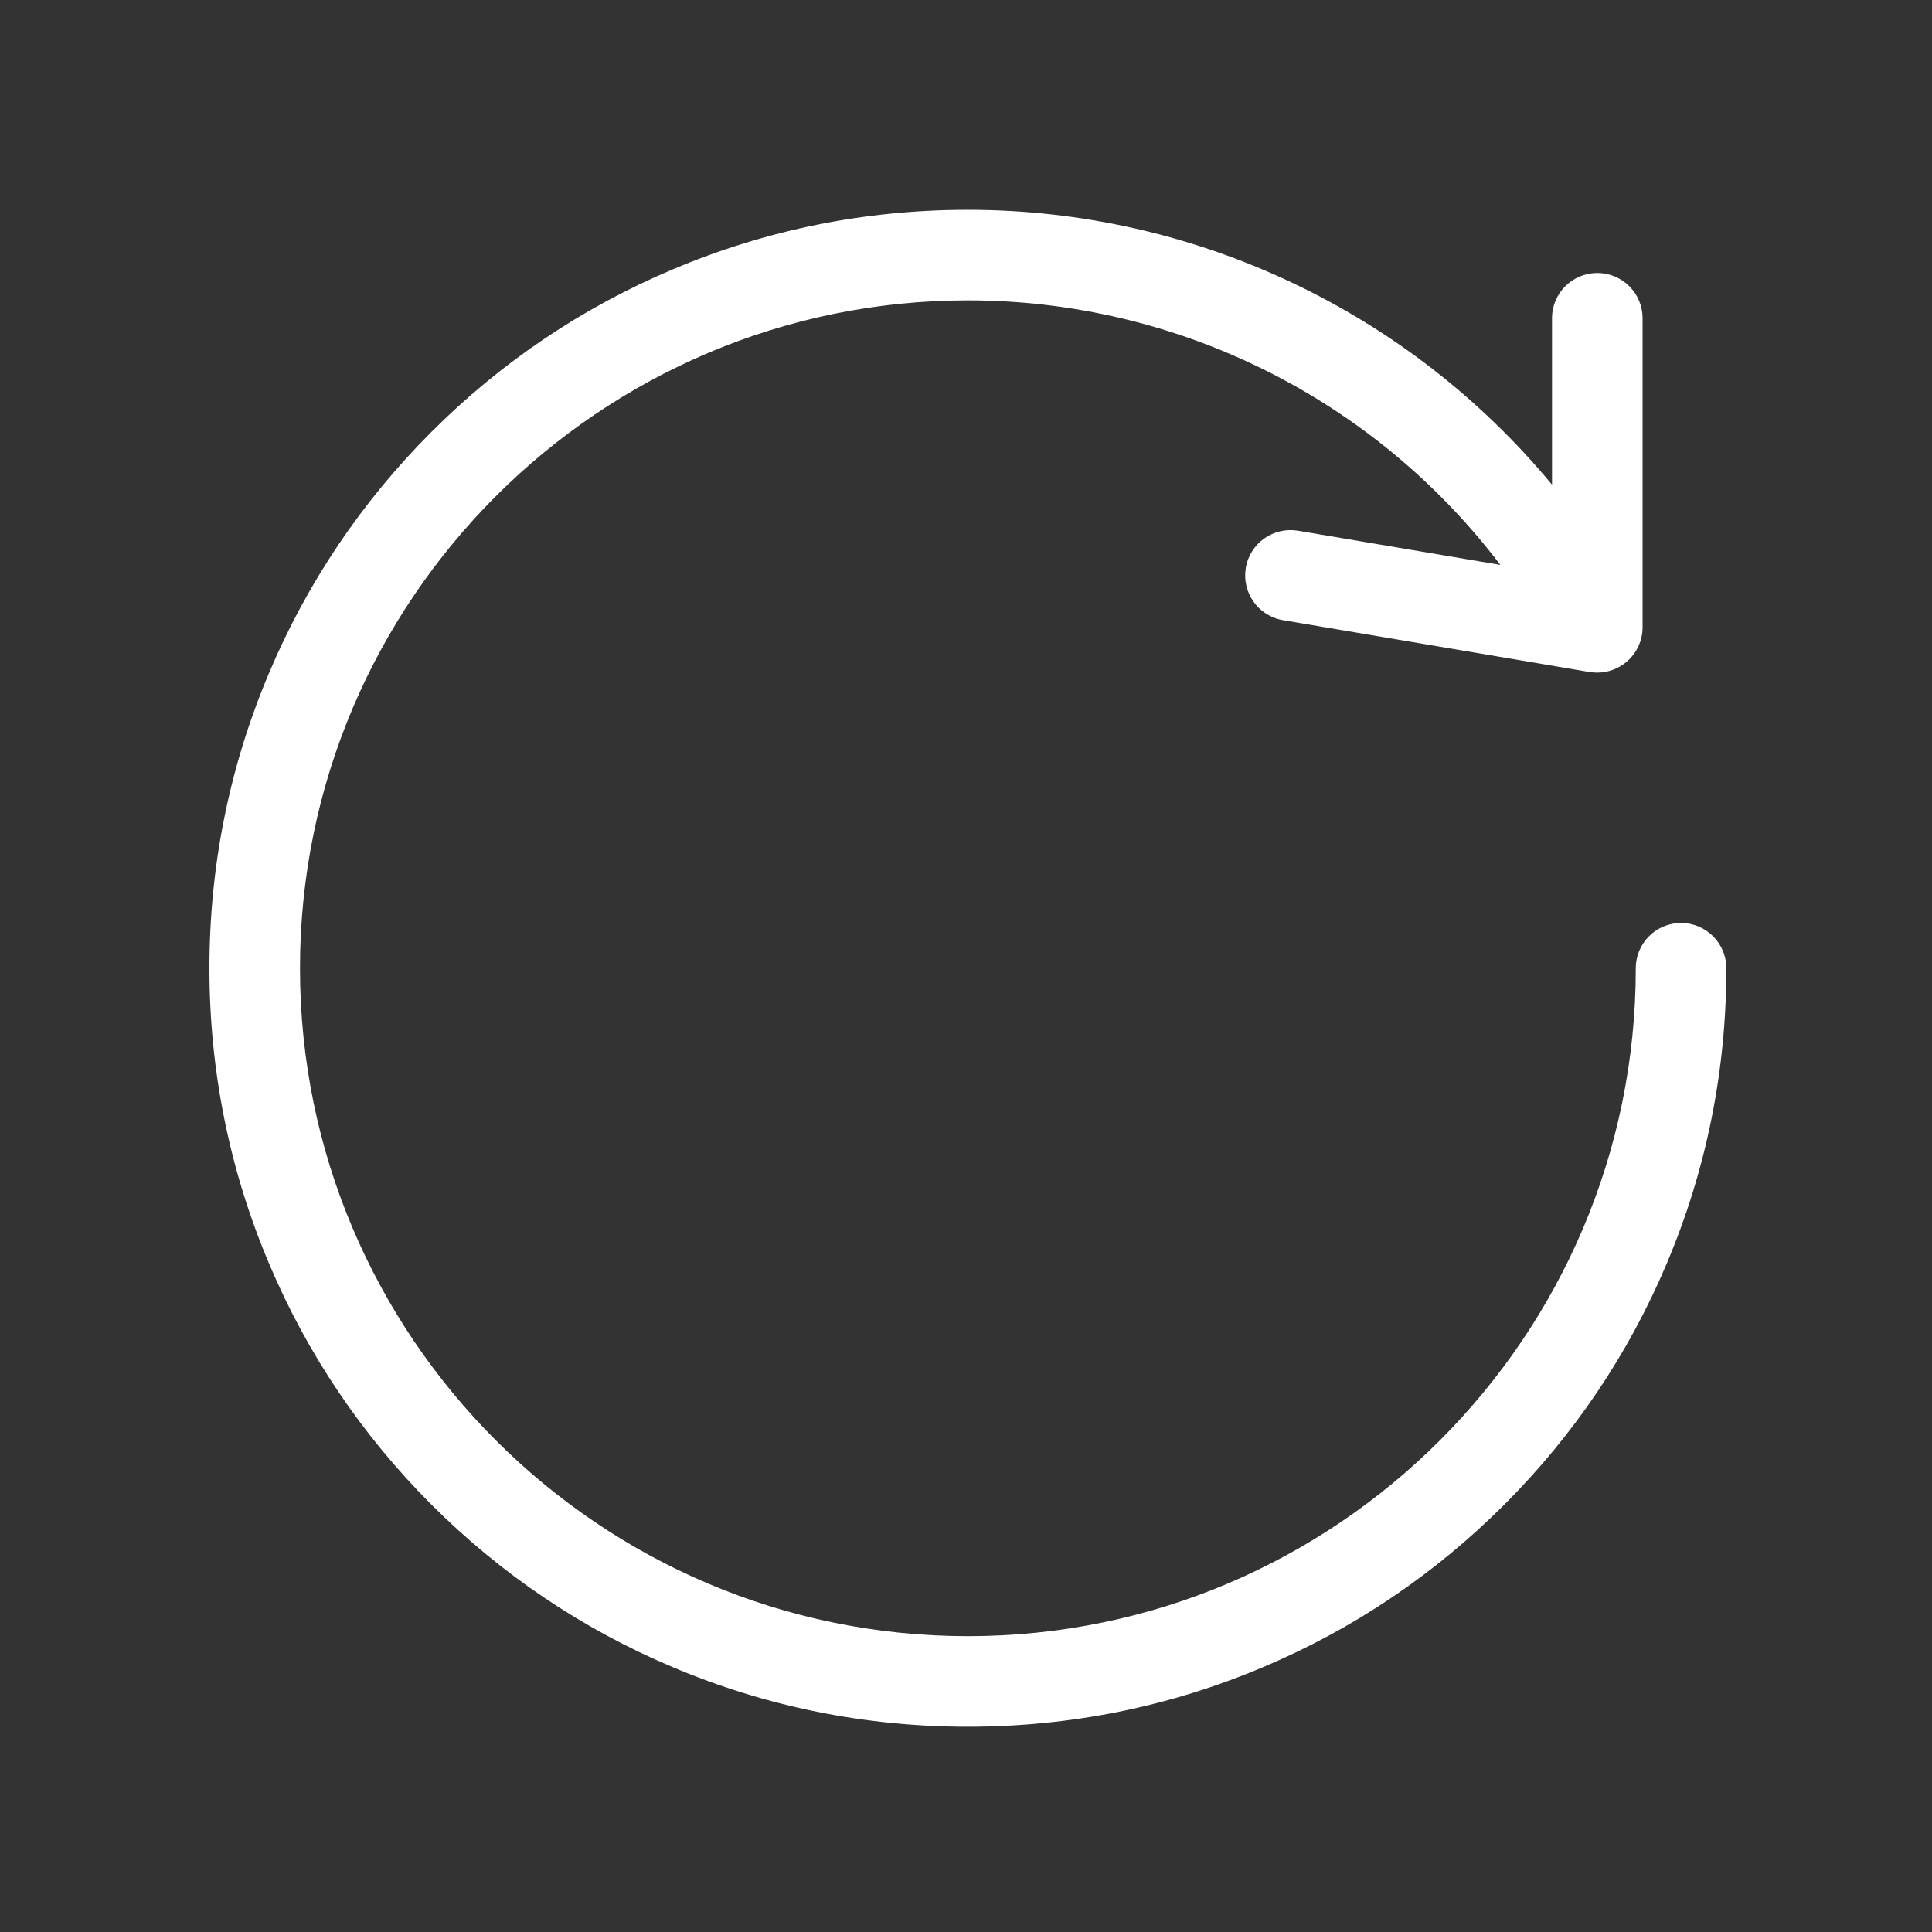 <svg class="svg-icon" style="width: 1em; height: 1em;vertical-align: middle;fill: currentColor;overflow: hidden;" viewBox="0 0 1024 1024" version="1.1" xmlns="http://www.w3.org/2000/svg"><rect x="0" y="0" width="1024" height="1024" fill="#333333" stroke="none"/><path d="M891 489.2c-13.3 0-24 10.7-24 24 0 195.2-158.8 354-354 354s-354-158.8-354-354 158.8-354 354-354c111 0 215.3 52.1 282.2 140.2L688 281.3c-13.1-2.2-25.5 6.6-27.7 19.7-2.2 13.1 6.6 25.5 19.7 27.7l162.6 27.5c1.3 0.2 2.7 0.3 4 0.3 5.6 0 11.1-2 15.5-5.7 5.4-4.6 8.5-11.3 8.5-18.3V168.7c0-13.3-10.7-24-24-24s-24 10.7-24 24v88.2c-76-91.8-189.3-145.7-309.6-145.7-54.3 0-106.9 10.6-156.5 31.6-47.9 20.2-90.9 49.2-127.8 86.1s-65.9 79.9-86.1 127.8C121.6 406.3 111 459 111 513.2s10.6 106.9 31.6 156.5c20.2 47.9 49.2 90.9 86.1 127.8s79.9 65.9 127.8 86.1c49.6 21 102.2 31.6 156.5 31.6s106.9-10.6 156.5-31.6c47.9-20.2 90.9-49.2 127.8-86.1s65.9-79.9 86.1-127.8c21-49.6 31.6-102.2 31.6-156.5 0-13.2-10.7-24-24-24z" fill="white" /></svg>